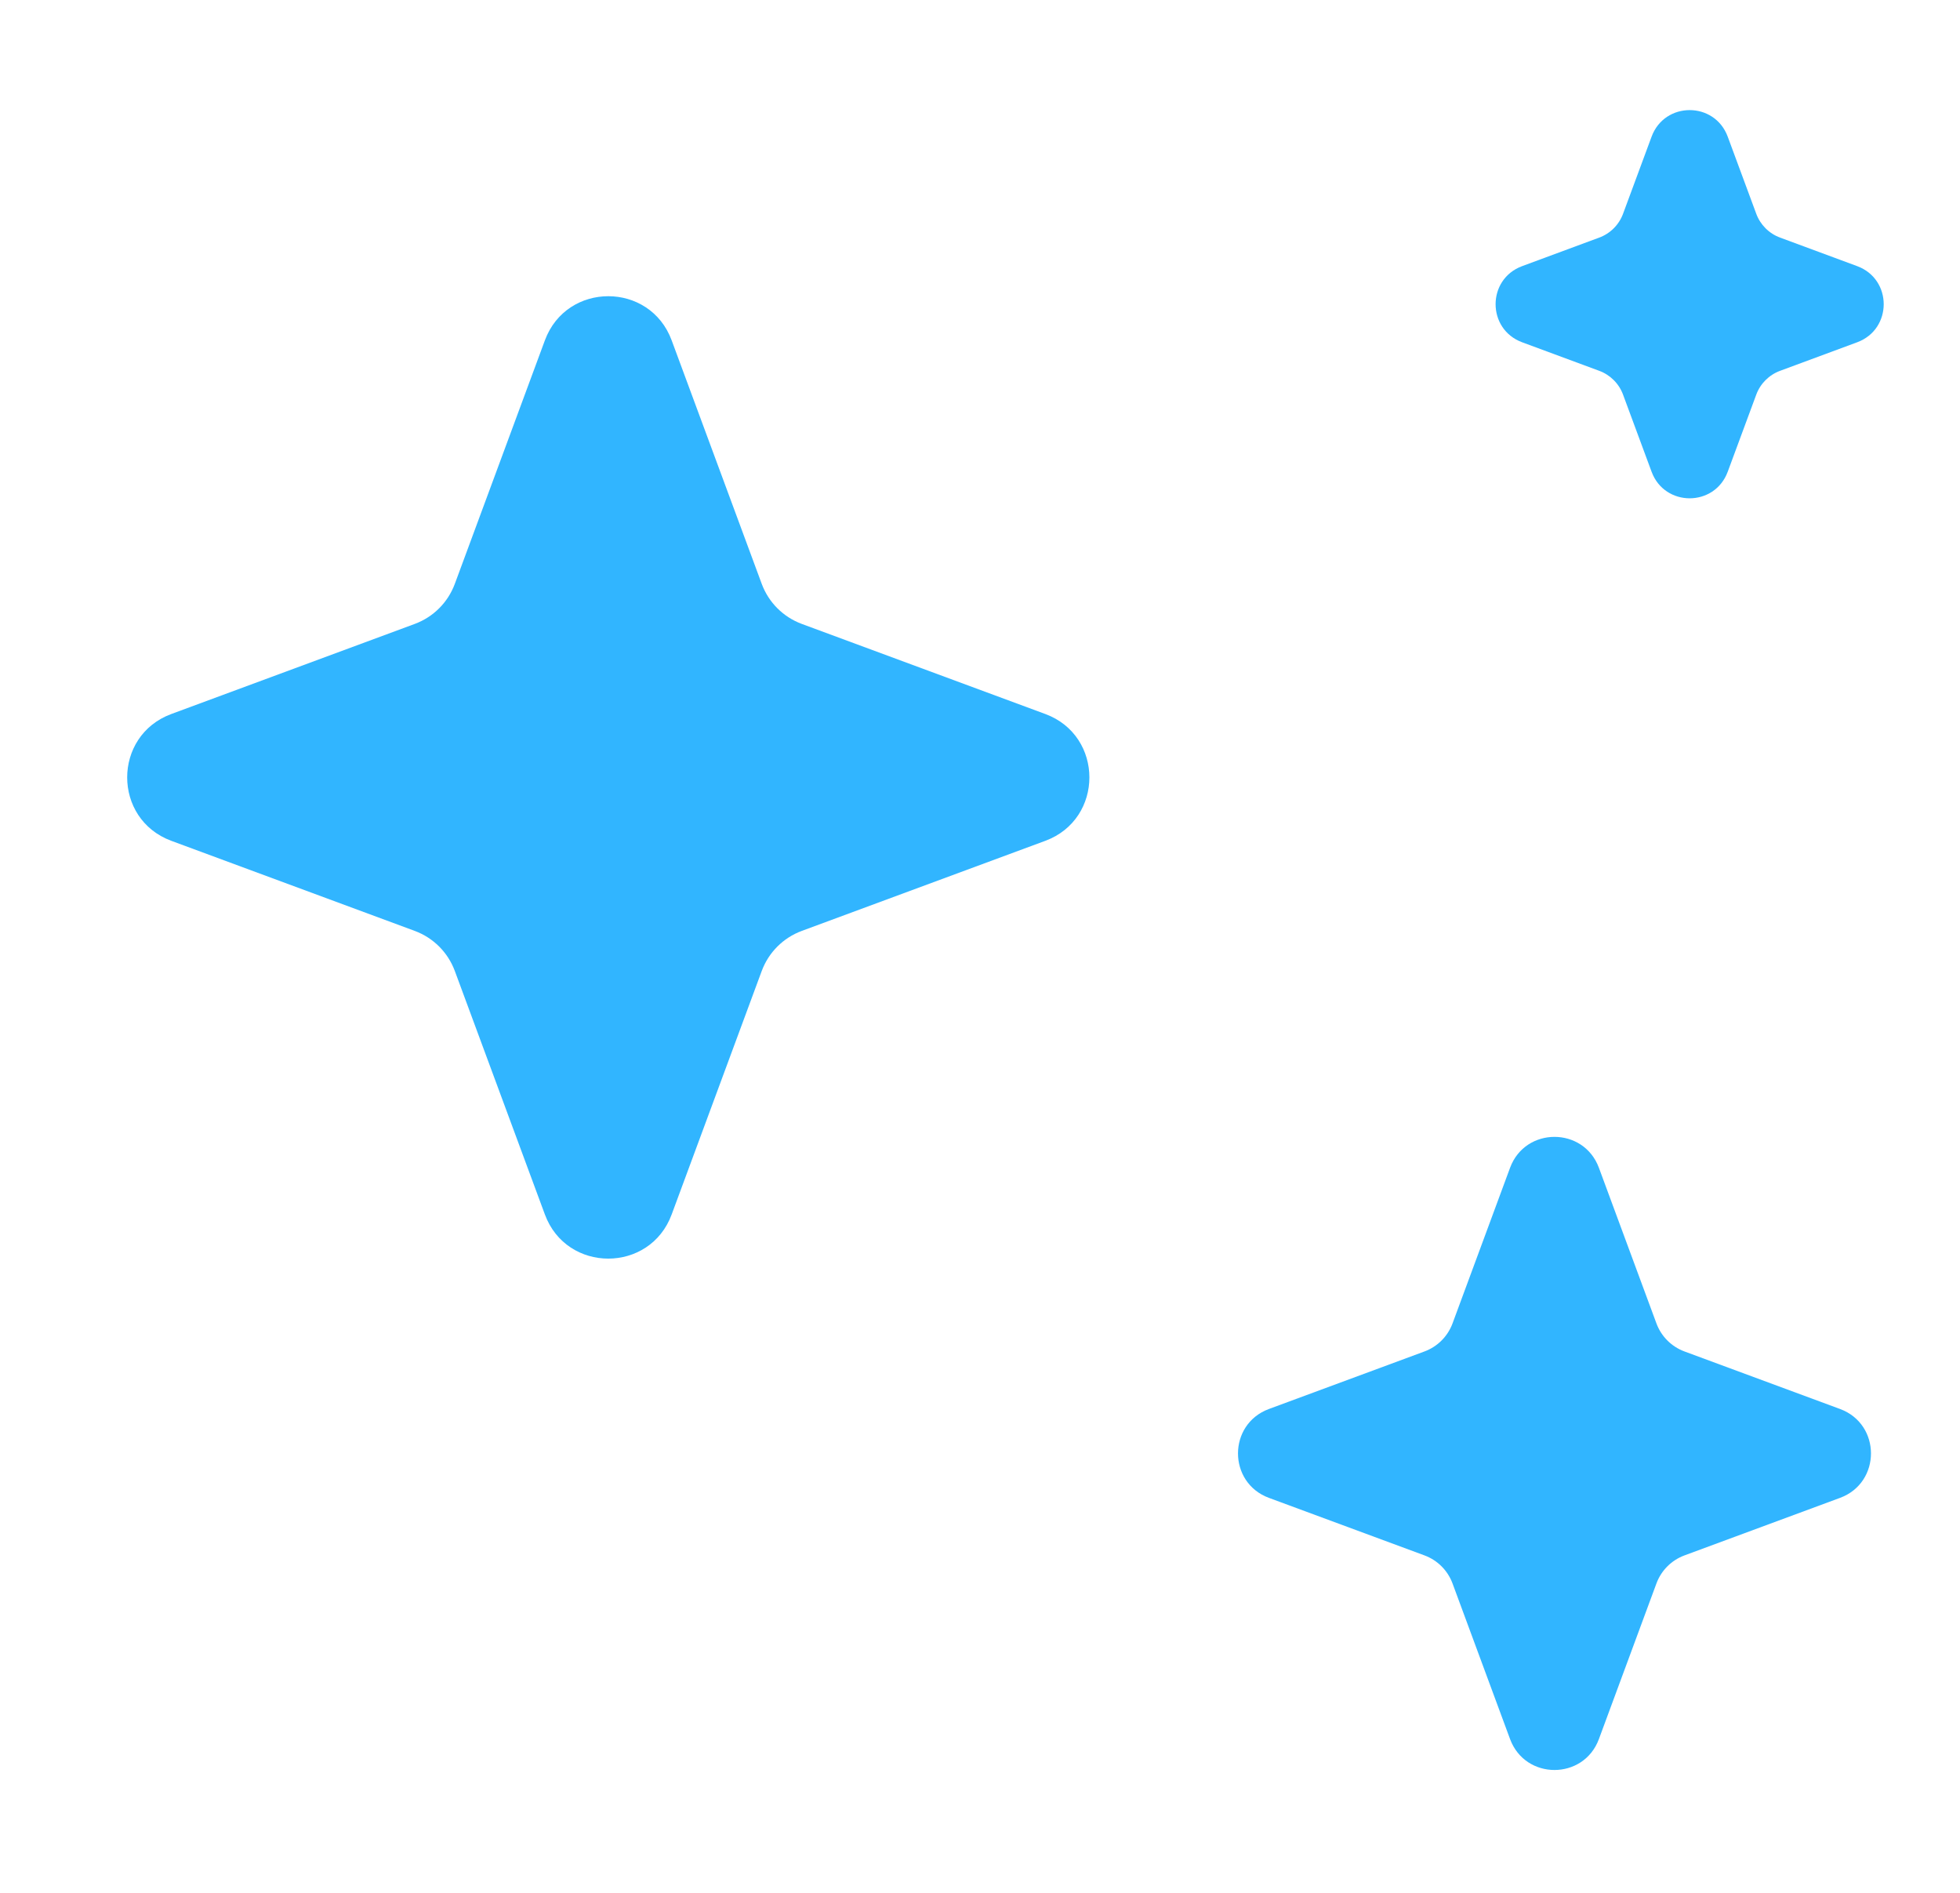 <svg width="29" height="28" viewBox="0 0 29 28" fill="none" xmlns="http://www.w3.org/2000/svg">
<path d="M22.343 17.274C22.569 16.665 23.431 16.665 23.657 17.274L24.509 19.578C24.58 19.769 24.731 19.92 24.922 19.991L27.226 20.843C27.835 21.069 27.835 21.931 27.226 22.157L24.922 23.009C24.731 23.08 24.58 23.231 24.509 23.422L23.657 25.726C23.431 26.335 22.569 26.335 22.343 25.726L21.491 23.422C21.42 23.231 21.269 23.08 21.078 23.009L18.774 22.157C18.165 21.931 18.165 21.069 18.774 20.843L21.078 19.991C21.269 19.92 21.42 19.769 21.491 19.578L22.343 17.274Z" fill="#31B5FF"/>
<path d="M24.437 2.021C24.631 1.498 25.369 1.498 25.563 2.021L25.985 3.161C26.045 3.325 26.175 3.455 26.339 3.515L27.479 3.937C28.002 4.131 28.002 4.869 27.479 5.063L26.339 5.485C26.175 5.545 26.045 5.675 25.985 5.839L25.563 6.979C25.369 7.502 24.631 7.502 24.437 6.979L24.015 5.839C23.955 5.675 23.825 5.545 23.661 5.485L22.521 5.063C21.998 4.869 21.998 4.131 22.521 3.937L23.661 3.515C23.825 3.455 23.955 3.325 24.015 3.161L24.437 2.021Z" fill="#31B5FF"/>
<path d="M8.062 5.035C8.384 4.164 9.616 4.164 9.938 5.035L11.271 8.638C11.373 8.912 11.588 9.127 11.862 9.229L15.466 10.562C16.336 10.884 16.336 12.116 15.466 12.438L11.862 13.771C11.588 13.873 11.373 14.088 11.271 14.362L9.938 17.965C9.616 18.836 8.384 18.836 8.062 17.965L6.729 14.362C6.627 14.088 6.412 13.873 6.138 13.771L2.535 12.438C1.664 12.116 1.664 10.884 2.535 10.562L6.138 9.229C6.412 9.127 6.627 8.912 6.729 8.638L8.062 5.035Z" fill="#31B5FF"/>
</svg>
